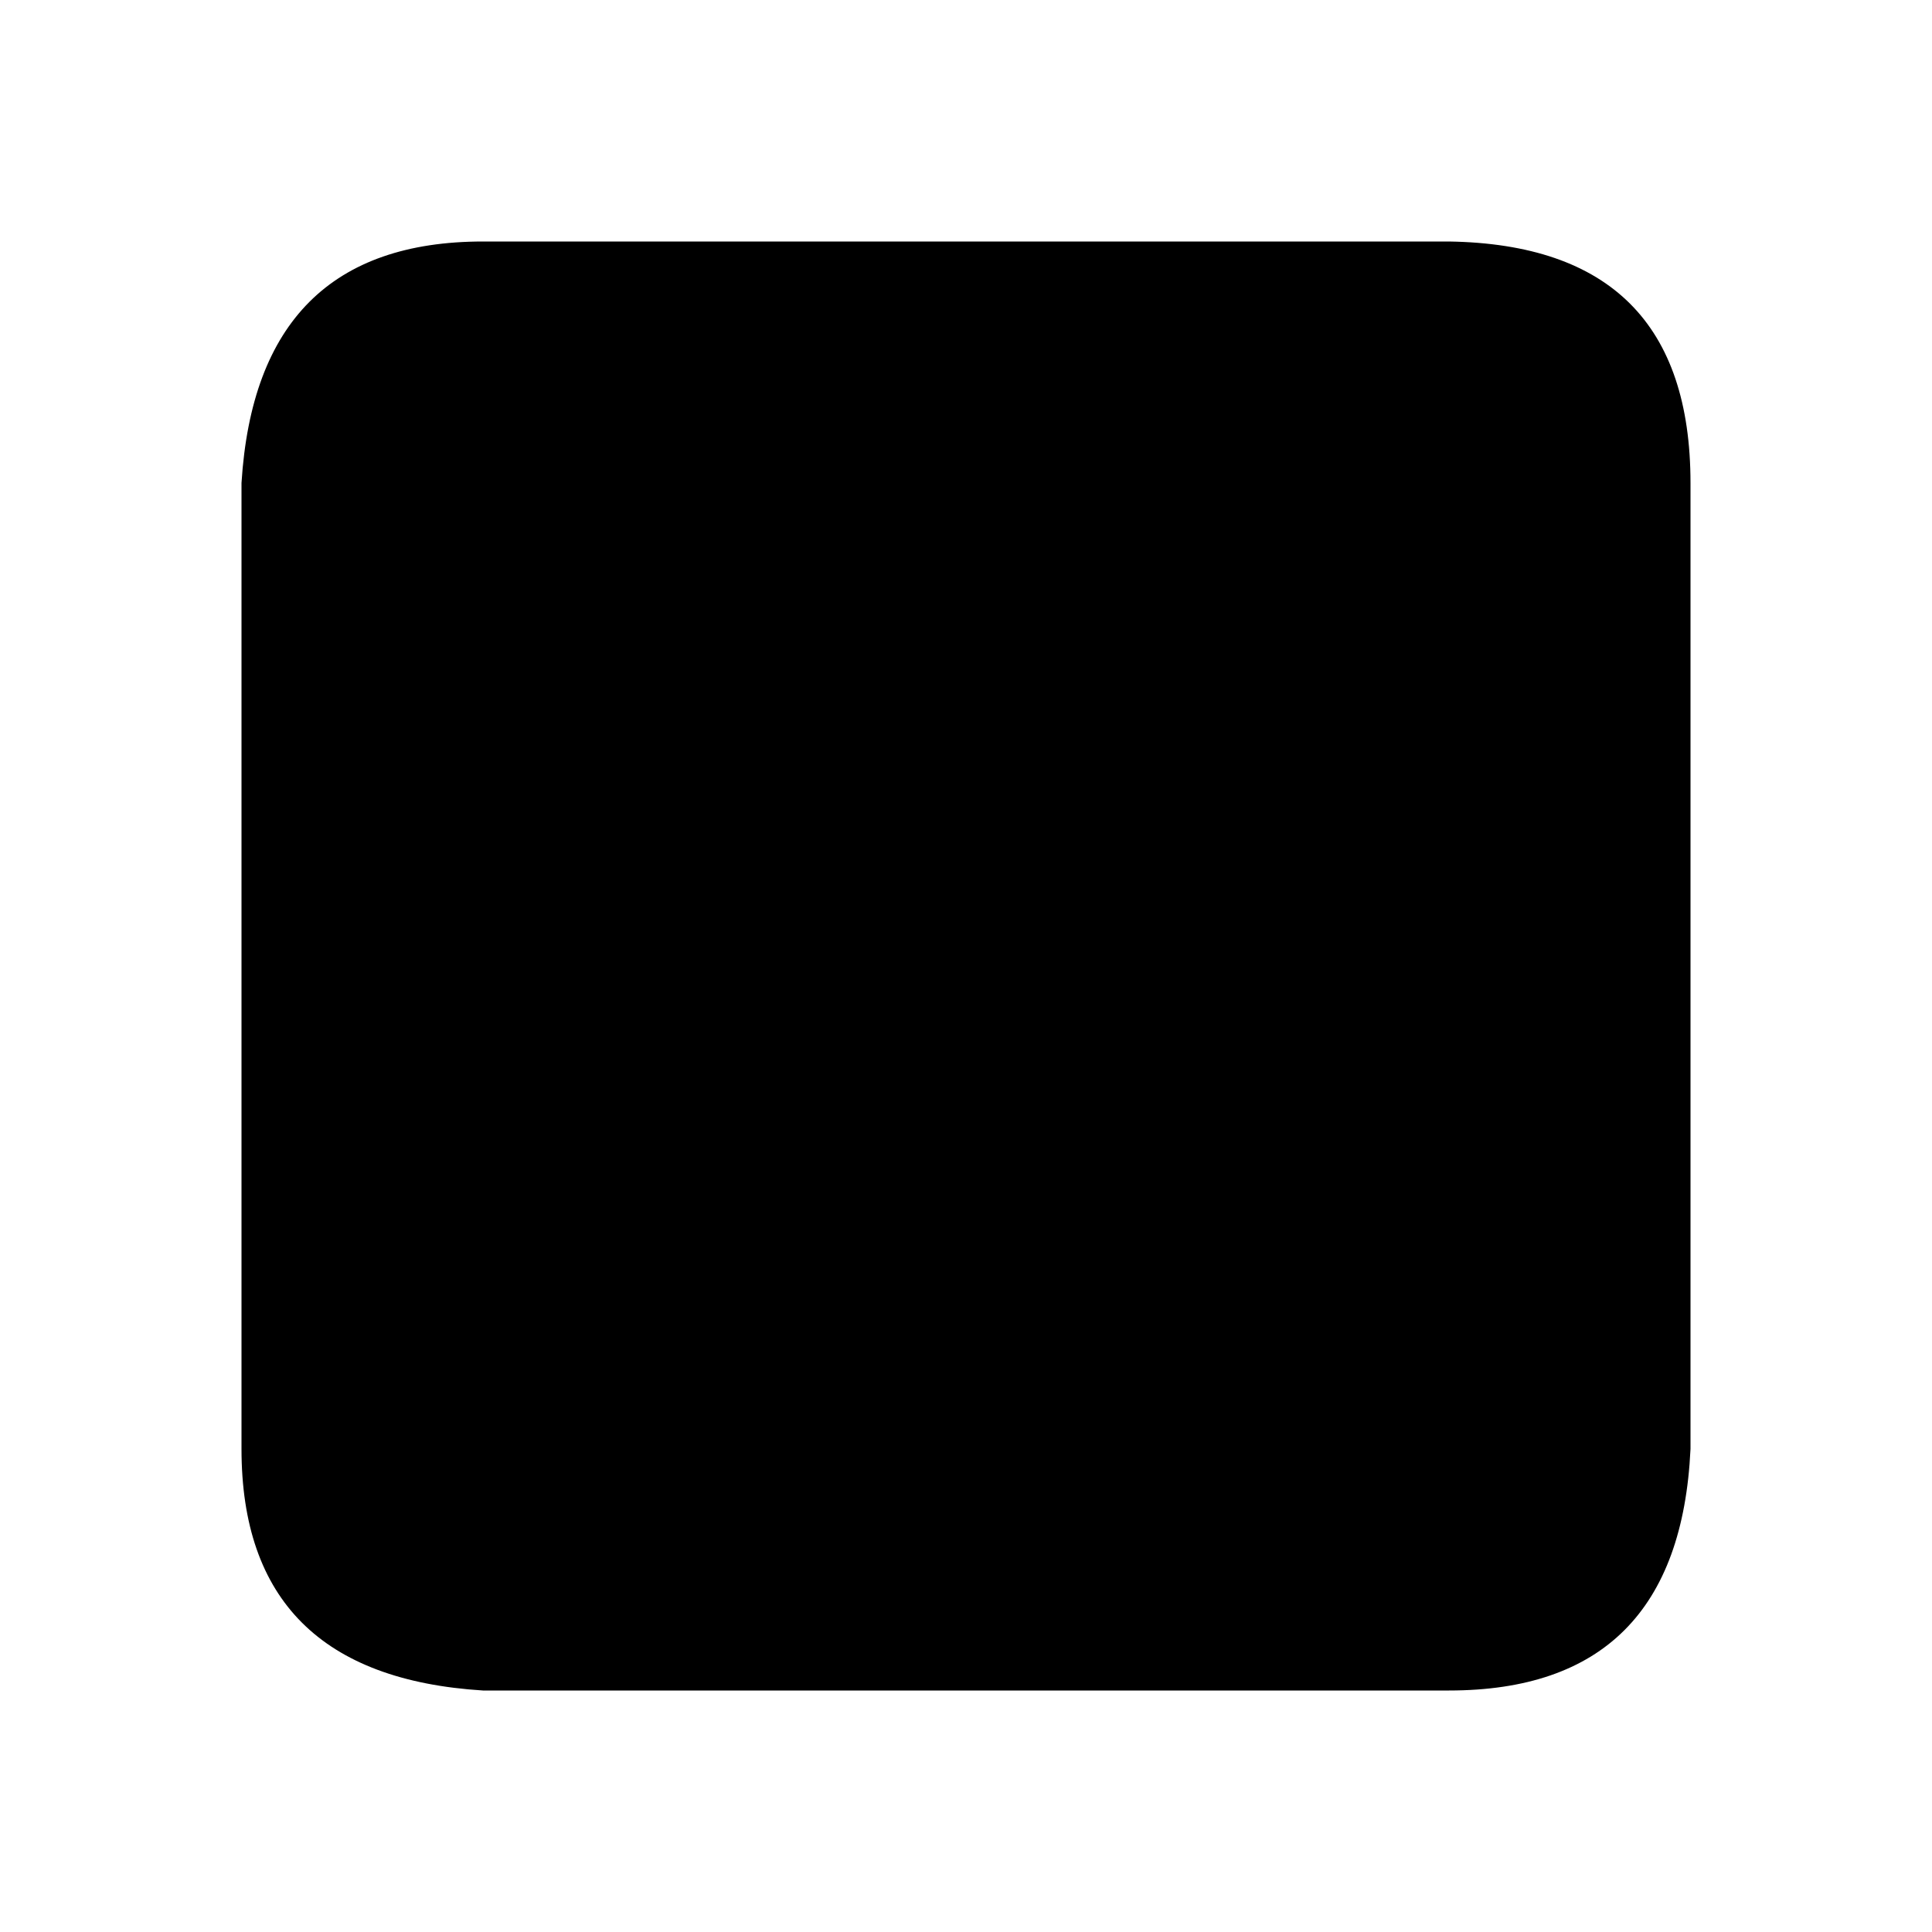 <?xml version="1.0" encoding="UTF-8" standalone="no"?><svg xmlns="http://www.w3.org/2000/svg" xmlns:xlink="http://www.w3.org/1999/xlink" style="isolation:isolate" viewBox="0 0 512 512" width="512" height="512"><path d=" M 64 256 L 64 128 Q 68 64 128 64 Q 188 64 384 64 Q 448 65 448 128 Q 448 191 448 384 Q 445 448 384 448 Q 323 448 128 448 Q 64 444 64 384 Q 64 324 64 256 Z " fill="rgb(0,0,0)"/></svg>